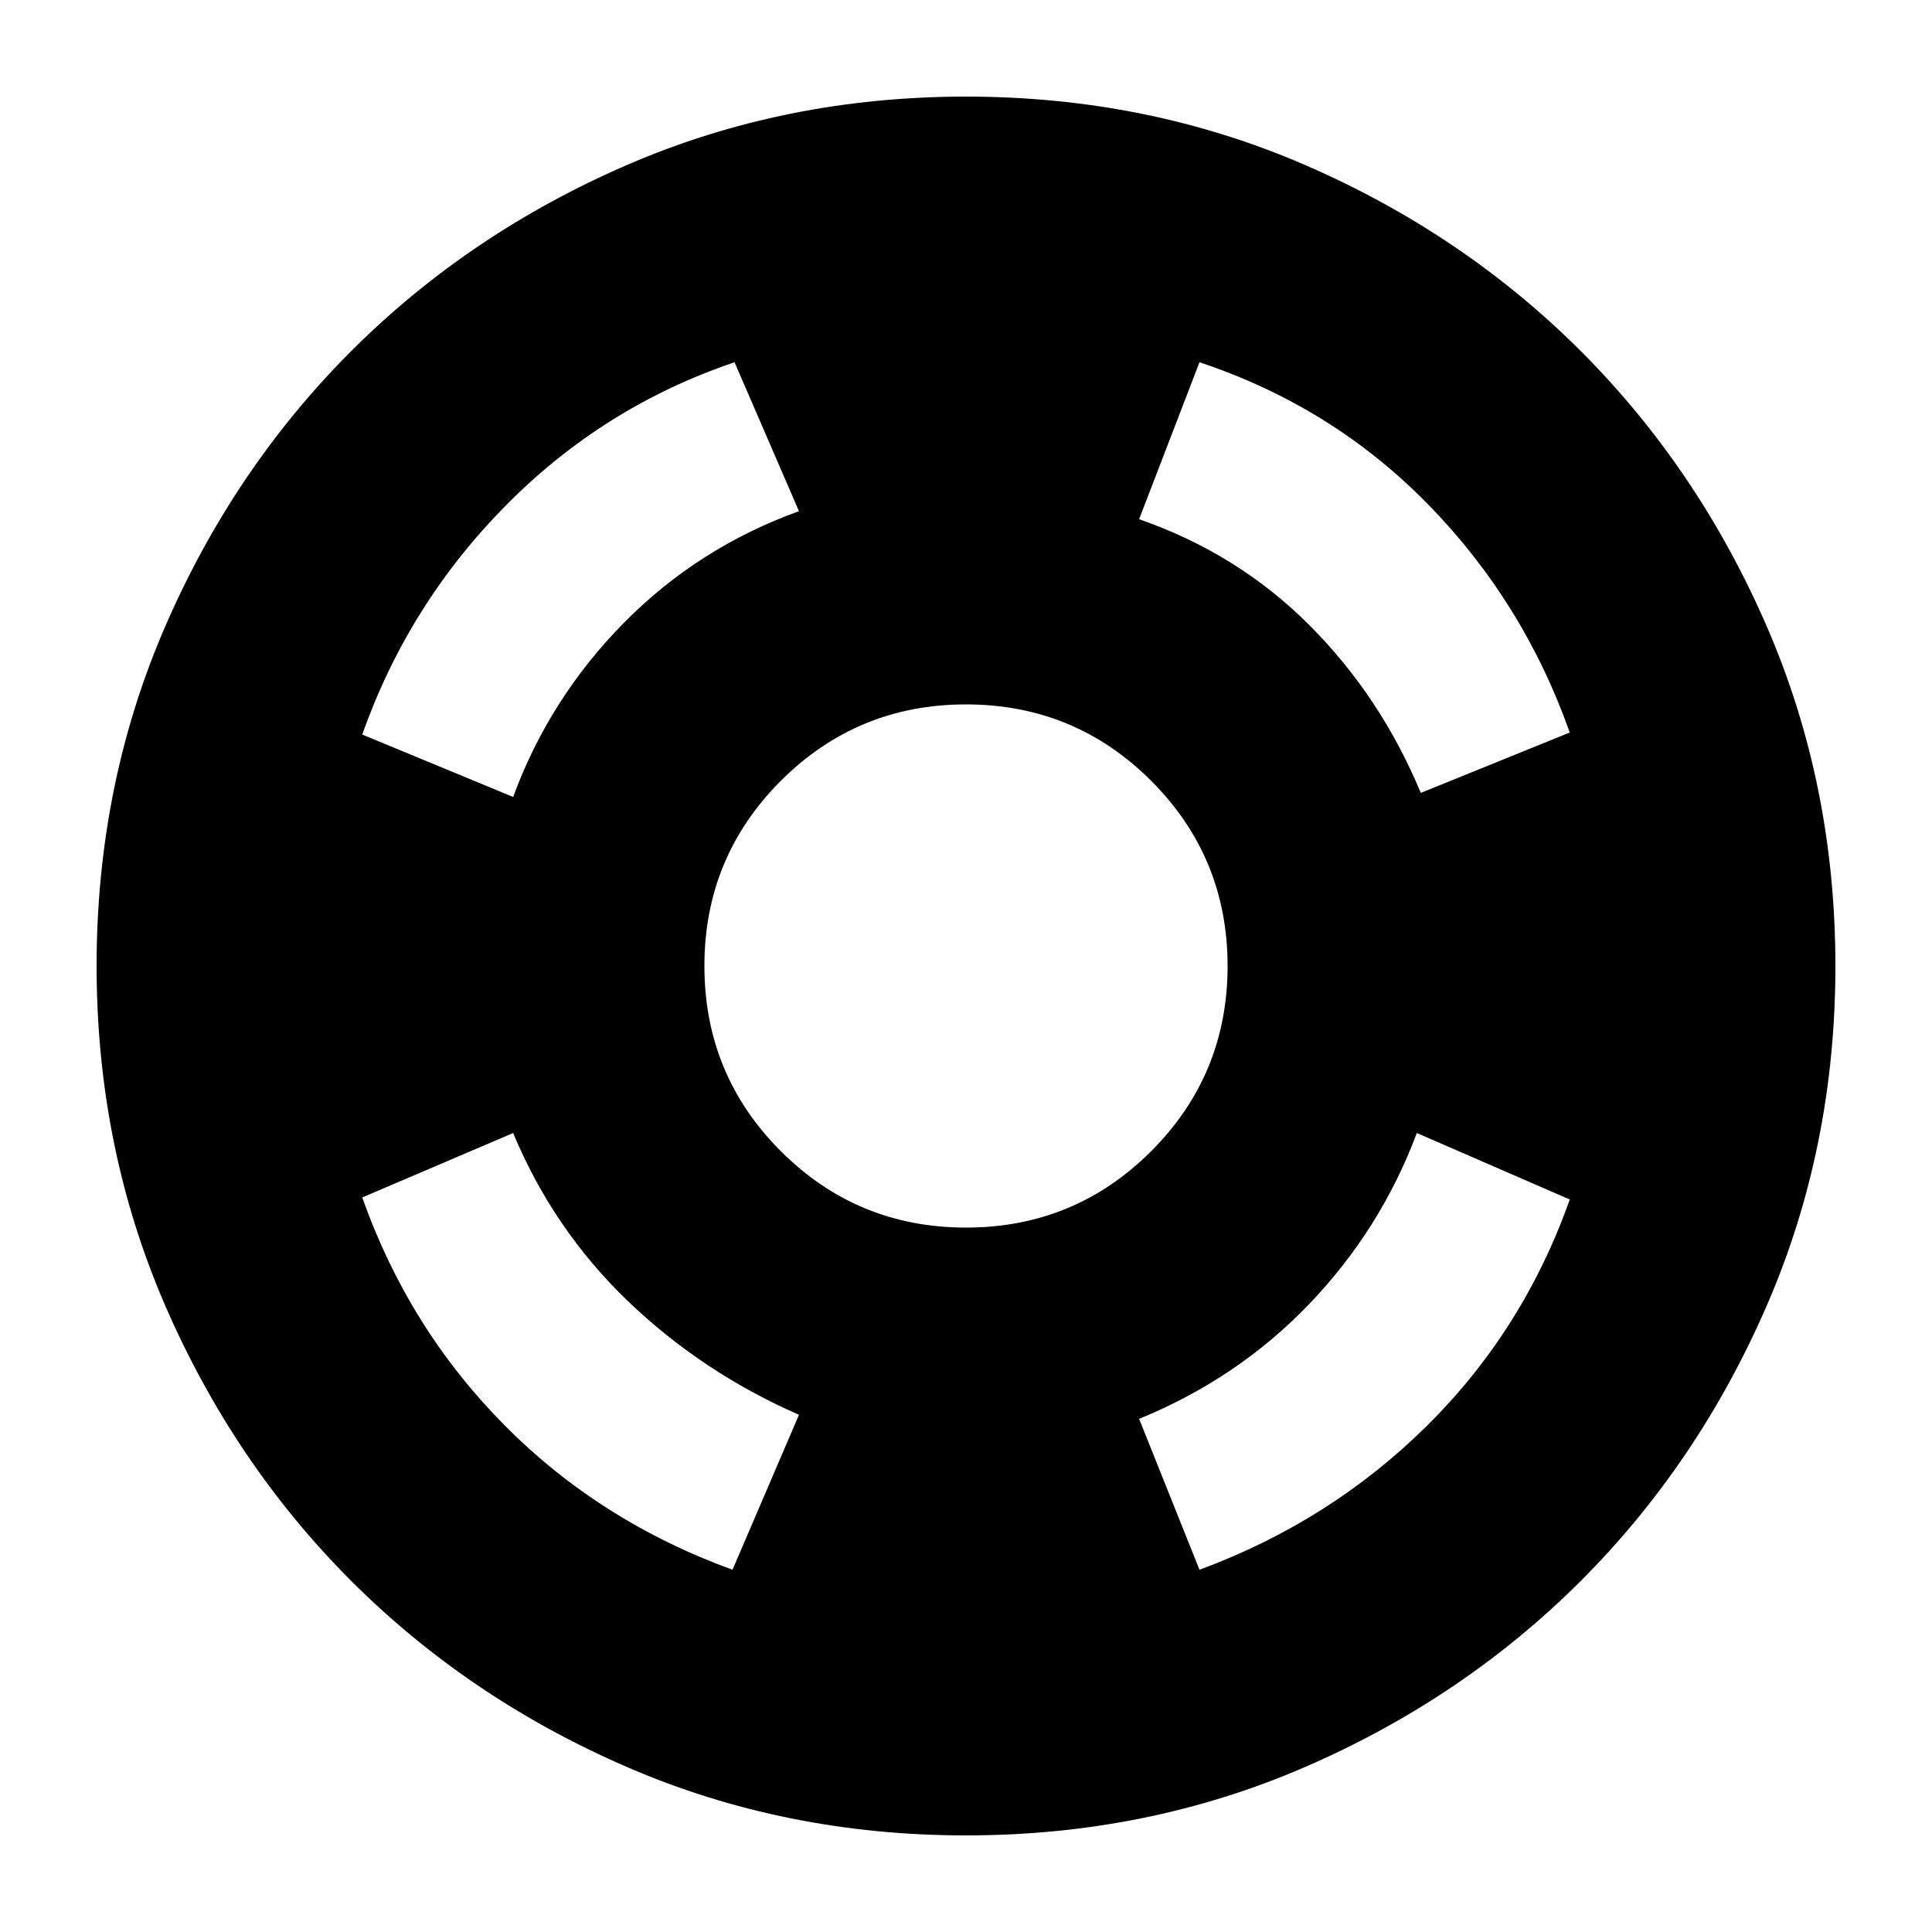 <svg xmlns="http://www.w3.org/2000/svg" height="20" width="20"><path d="M16.25 7.583Q15.771 6.229 14.781 5.219Q13.792 4.208 12.417 3.75L11.792 5.375Q12.812 5.729 13.552 6.469Q14.292 7.208 14.708 8.208ZM7.604 3.75Q6.25 4.208 5.24 5.229Q4.229 6.25 3.75 7.604L5.312 8.25Q5.688 7.229 6.458 6.448Q7.229 5.667 8.271 5.292ZM3.75 12.396Q4.229 13.75 5.219 14.75Q6.208 15.75 7.583 16.25L8.271 14.646Q7.271 14.208 6.5 13.469Q5.729 12.729 5.312 11.729ZM12.417 16.25Q13.771 15.75 14.771 14.76Q15.771 13.771 16.25 12.417L14.667 11.729Q14.292 12.729 13.552 13.5Q12.812 14.271 11.792 14.688ZM10 19Q8.125 19 6.49 18.292Q4.854 17.583 3.635 16.365Q2.417 15.146 1.708 13.51Q1 11.875 1 10Q1 8.125 1.708 6.49Q2.417 4.854 3.635 3.635Q4.854 2.417 6.49 1.708Q8.125 1 10 1Q11.875 1 13.51 1.708Q15.146 2.417 16.365 3.635Q17.583 4.854 18.292 6.49Q19 8.125 19 10Q19 11.875 18.292 13.51Q17.583 15.146 16.365 16.365Q15.146 17.583 13.51 18.292Q11.875 19 10 19ZM10 12.708Q11.125 12.708 11.917 11.917Q12.708 11.125 12.708 10Q12.708 8.875 11.917 8.083Q11.125 7.292 10 7.292Q8.875 7.292 8.083 8.083Q7.292 8.875 7.292 10Q7.292 11.125 8.083 11.917Q8.875 12.708 10 12.708Z"/></svg>